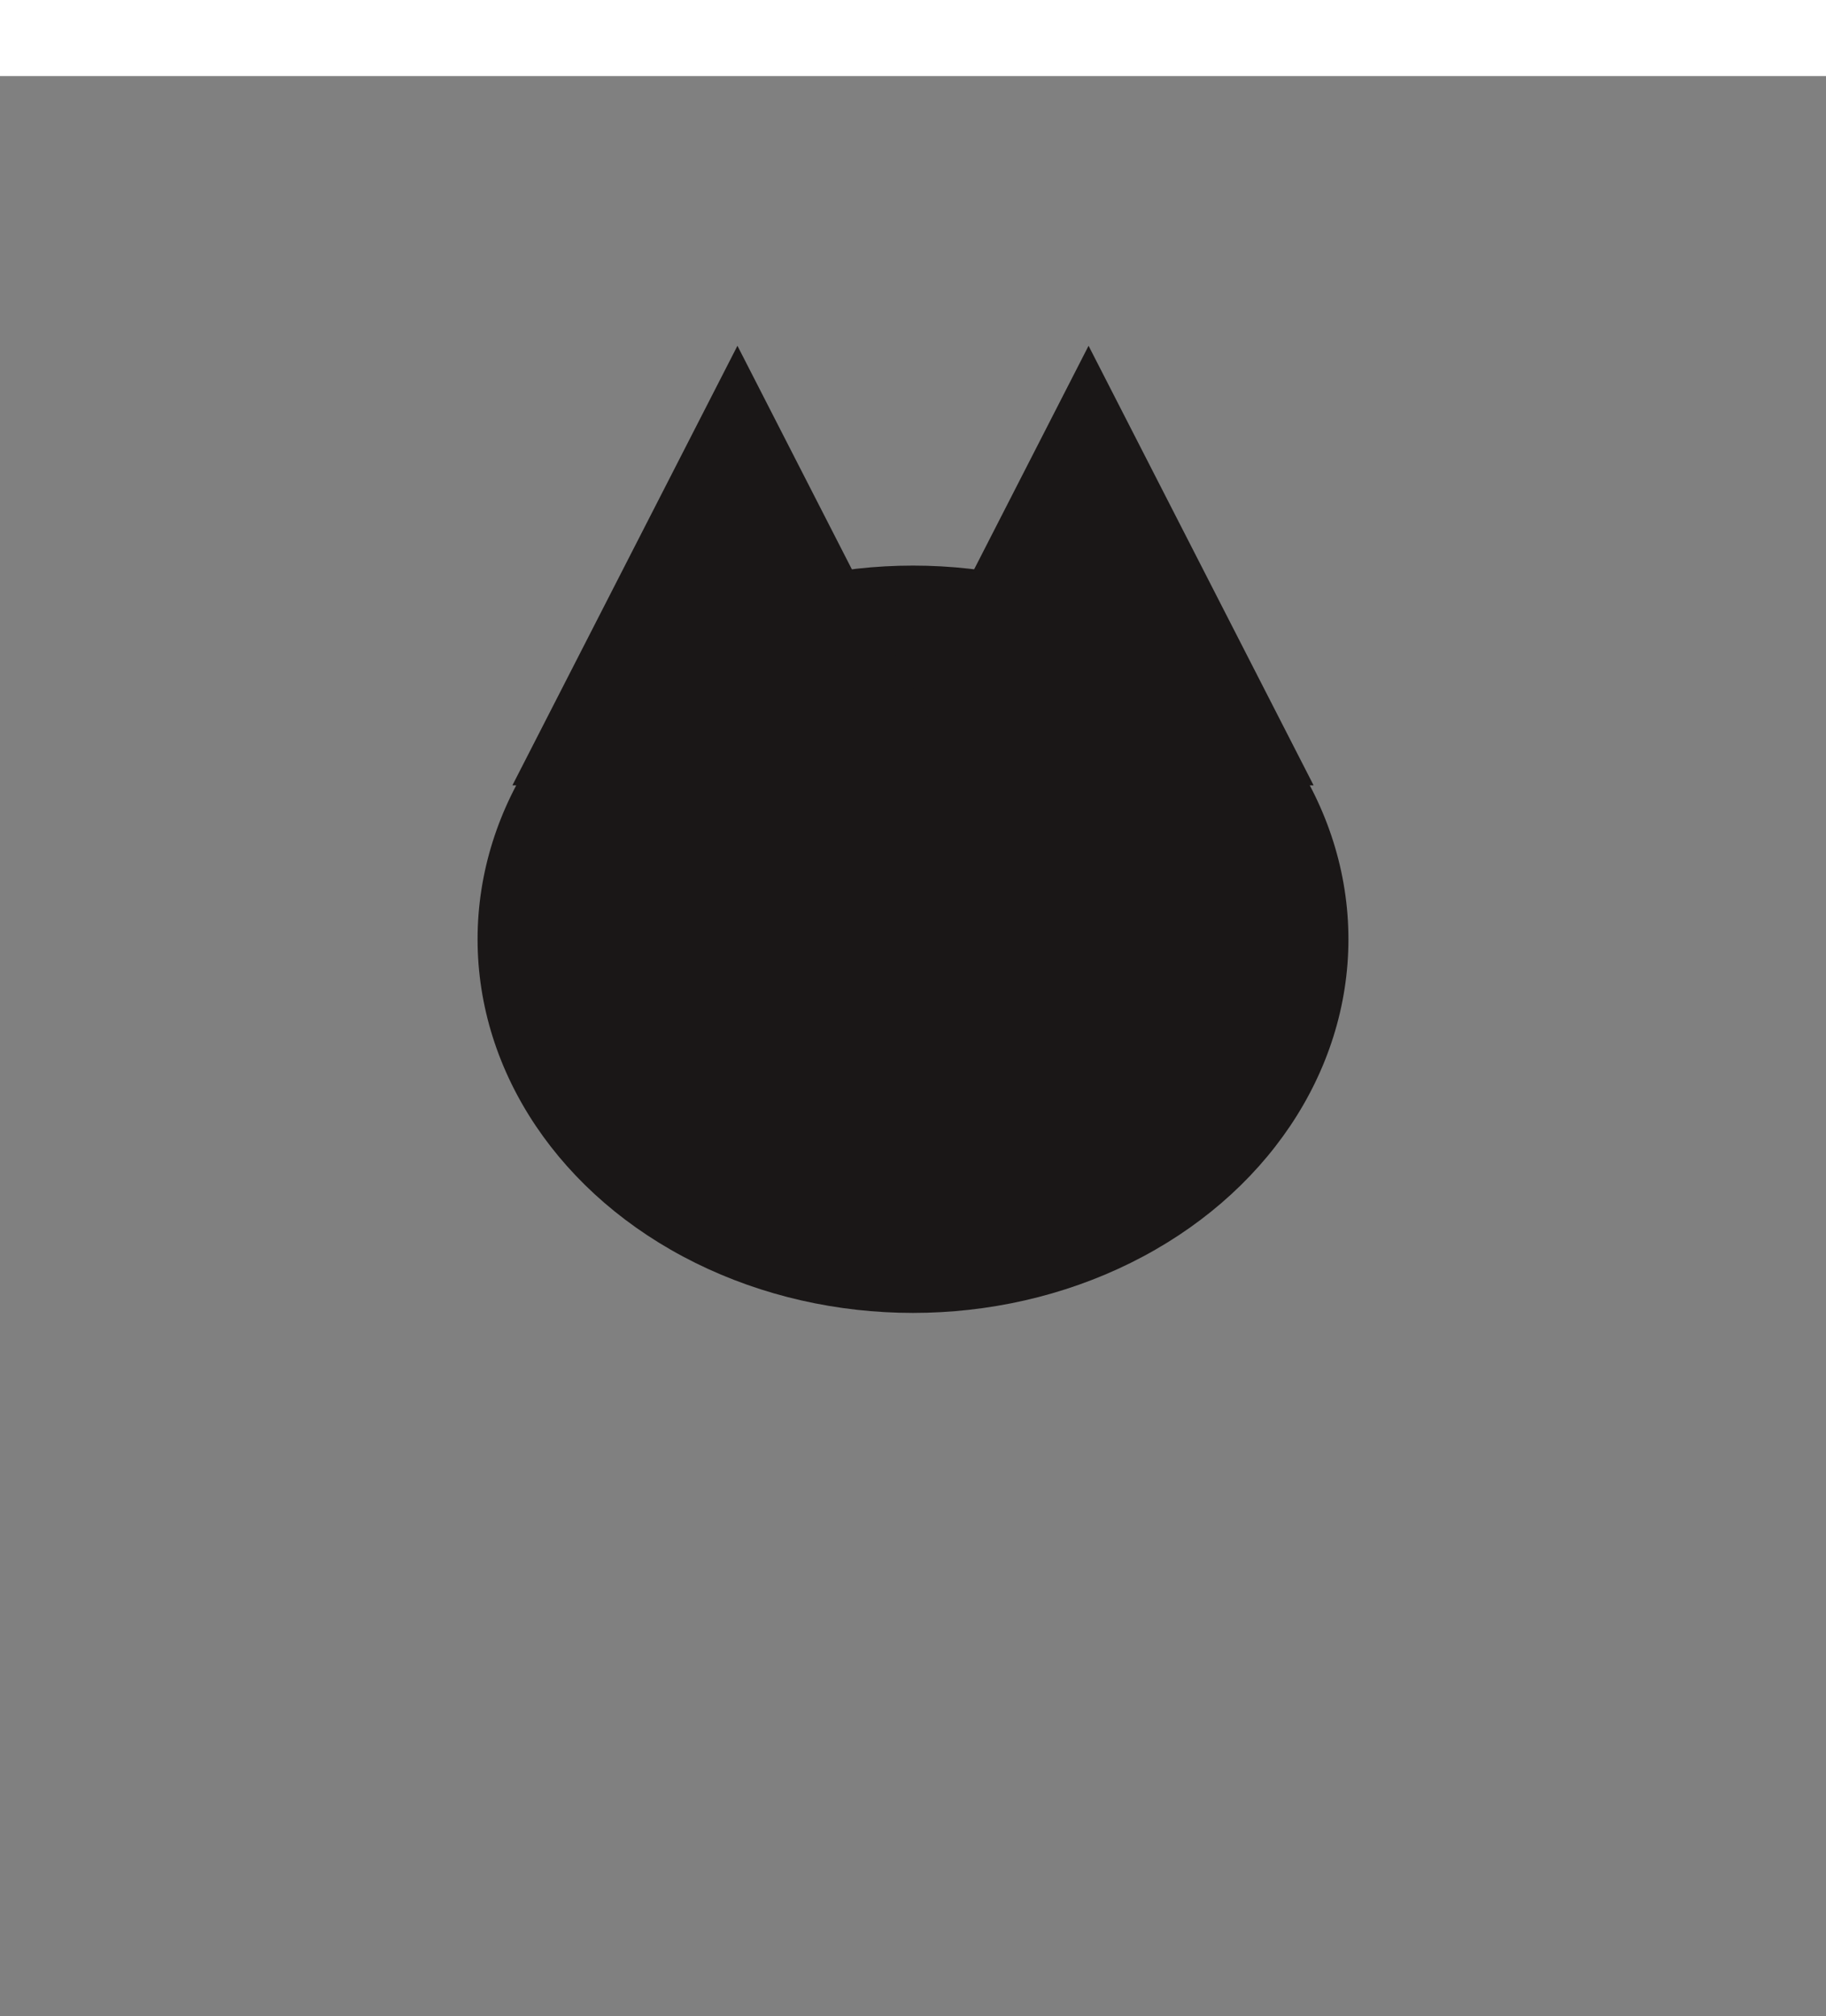 <svg width="48" height="53" viewBox="0 0 48 53" fill="none" xmlns="http://www.w3.org/2000/svg">
<rect x="0" y="0" width="48" height="53" fill="#808080" stroke="none"/>
<ellipse cx="24" cy="24.689" rx="11.446" ry="9.822" fill="#1A1717"/>
<path d="M28.615 9.089L34.531 20.644H22.7L28.615 9.089Z" fill="#1A1717"/>
<path d="M19.385 9.089L25.3 20.644H13.469L19.385 9.089Z" fill="#1A1717"/>
<path d="M0 2H48V0H0V2Z" fill="white" mask="url(#path-1-outside-1_8_82)"/>
</svg>
